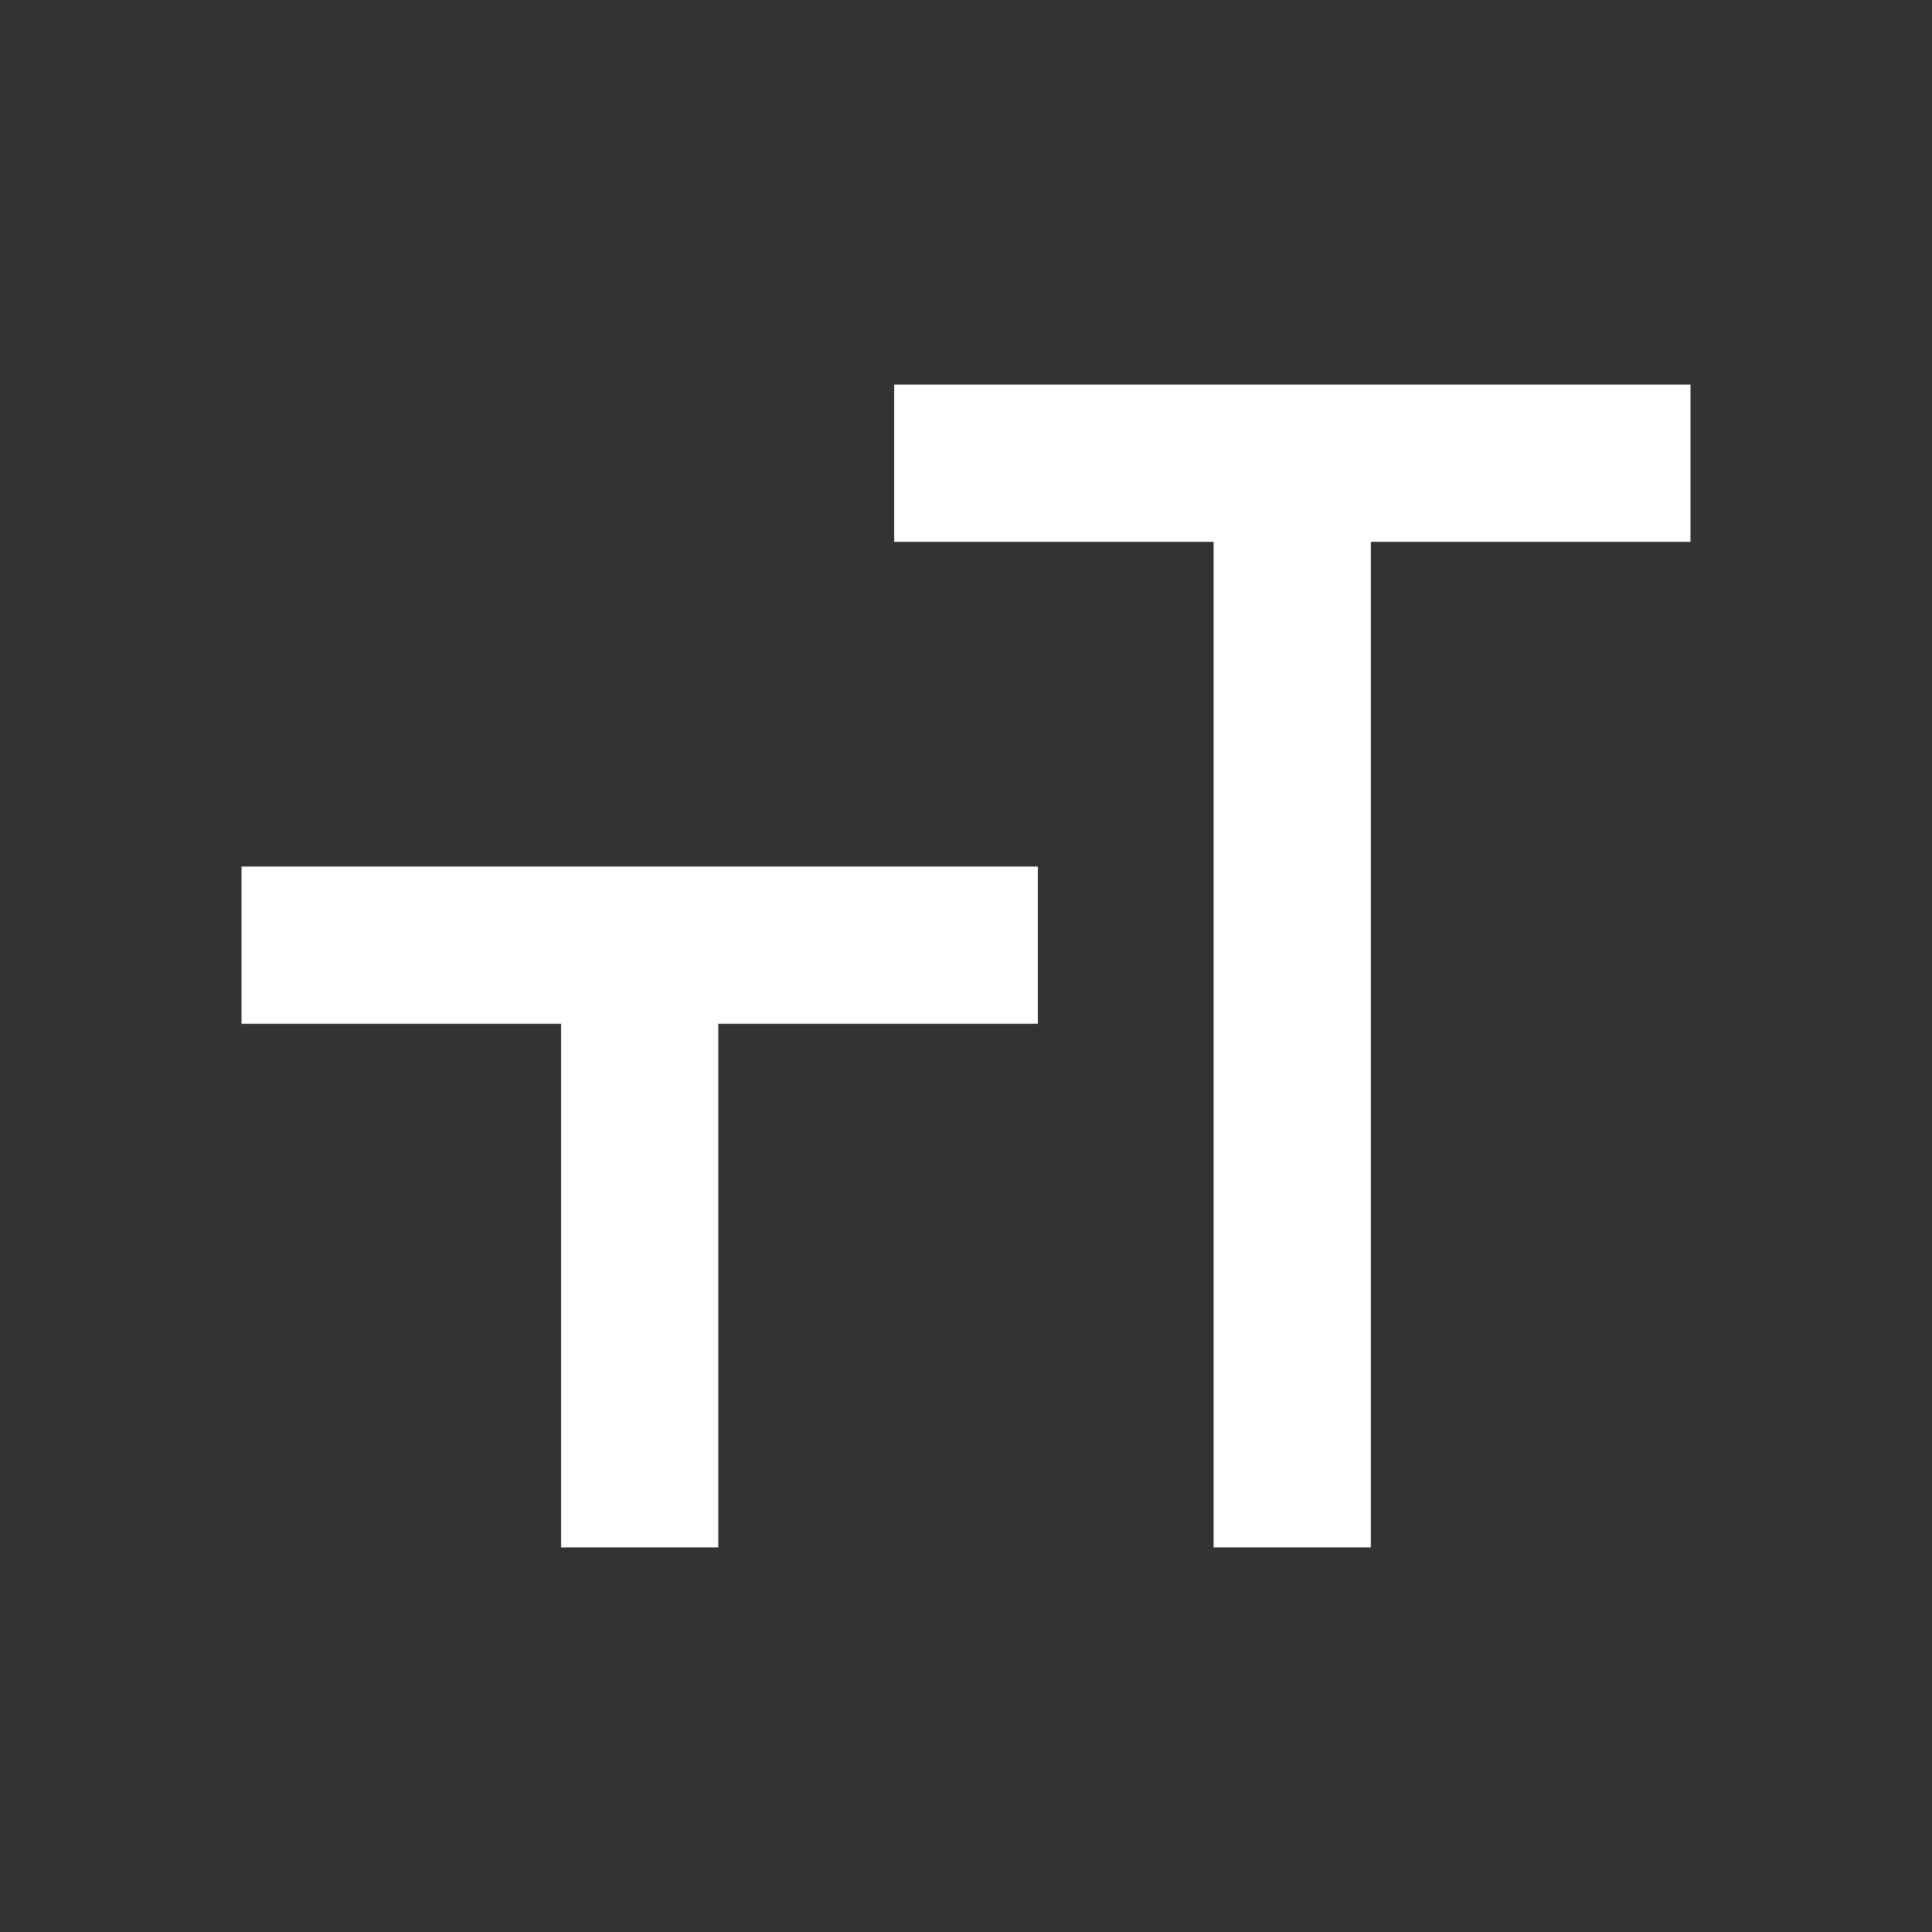 <?xml version="1.0" encoding="utf-8"?>
<svg xmlns="http://www.w3.org/2000/svg" height="48" width="48" viewBox="0 0 48 48">
  <rect x="0" y="0" width="48" height="48" fill="#333333" stroke="none"/>
  <g>
    <path id="path1" transform="rotate(0,24,24) translate(6,9.555) scale(1.125,1.125)  " fill="#FFFFFF" d="M0,10.643L7.057,10.643 10.53,10.643 17.588,10.643 17.588,14.116 10.53,14.116 10.53,25.68 7.057,25.68 7.057,14.116 0,14.116z M14.412,0L32,0 32,3.473 24.941,3.473 24.941,25.68 21.468,25.68 21.468,3.473 14.412,3.473z" />
  </g>
</svg>